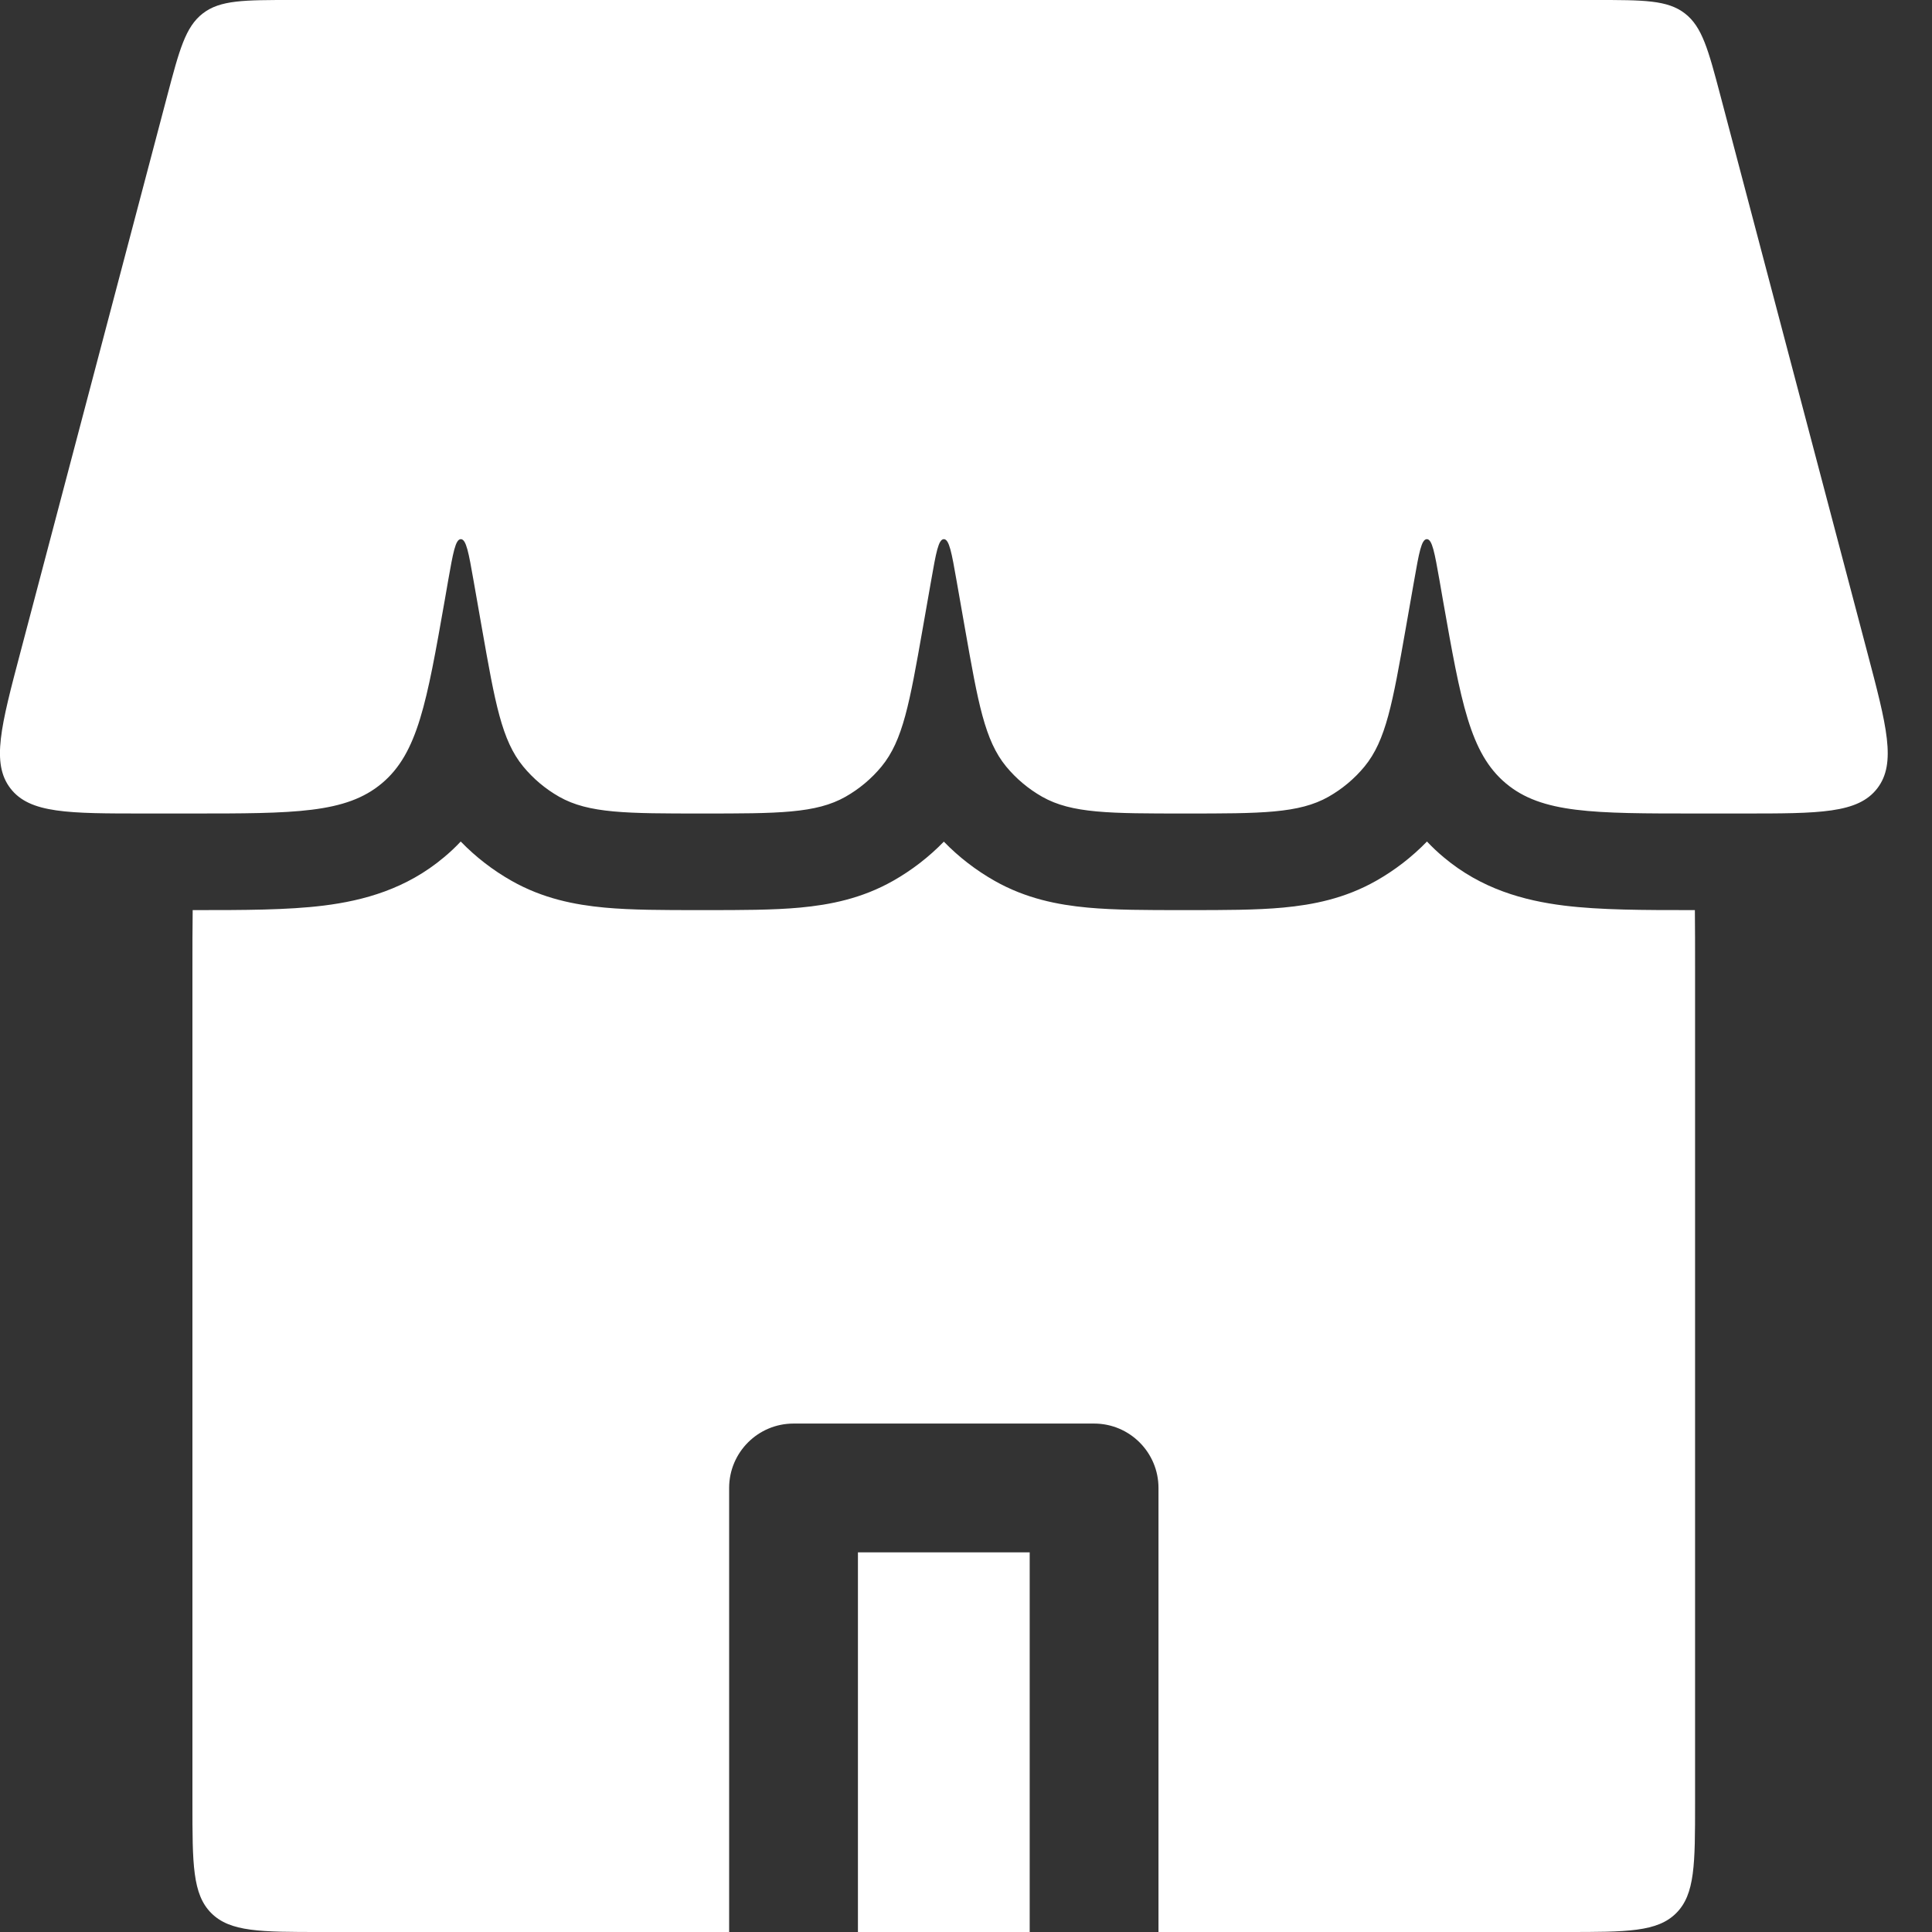 <svg width="30" height="30" viewBox="0 0 30 30" fill="none" xmlns="http://www.w3.org/2000/svg">
<rect x="0" y="0" width="30" height="30" fill="#333333" stroke="none"/>
<path d="M2.596 1.49C2.785 0.774 2.88 0.416 3.15 0.208C3.419 0 3.79 0 4.53 0H24.782C25.522 0 25.893 0 26.162 0.208C26.432 0.416 26.527 0.774 26.716 1.49L28.993 10.121C29.298 11.275 29.45 11.852 29.15 12.242C28.85 12.632 28.253 12.632 27.06 12.632H26.347C24.742 12.632 23.94 12.632 23.382 12.163C22.825 11.695 22.686 10.905 22.407 9.325L22.353 9.014C22.277 8.586 22.24 8.372 22.156 8.372C22.072 8.372 22.034 8.586 21.959 9.014L21.828 9.759C21.624 10.917 21.522 11.497 21.188 11.903C21.032 12.092 20.842 12.251 20.629 12.372C20.17 12.632 19.582 12.632 18.406 12.632C17.23 12.632 16.642 12.632 16.183 12.372C15.97 12.251 15.78 12.092 15.624 11.903C15.29 11.497 15.188 10.917 14.984 9.759L14.853 9.014C14.778 8.586 14.74 8.372 14.656 8.372C14.572 8.372 14.534 8.586 14.459 9.014L14.328 9.759C14.124 10.917 14.022 11.497 13.688 11.903C13.532 12.092 13.342 12.251 13.129 12.372C12.67 12.632 12.082 12.632 10.906 12.632C9.73 12.632 9.142 12.632 8.683 12.372C8.47 12.251 8.281 12.092 8.125 11.903C7.79 11.497 7.688 10.917 7.484 9.759L7.353 9.014C7.278 8.586 7.24 8.372 7.156 8.372C7.072 8.372 7.035 8.586 6.959 9.014L6.905 9.325C6.627 10.905 6.488 11.695 5.93 12.163C5.372 12.632 4.57 12.632 2.965 12.632H2.252C1.059 12.632 0.462 12.632 0.162 12.242C-0.138 11.852 0.014 11.275 0.319 10.121L2.596 1.49Z" fill="white"/>
<path fill-rule="evenodd" clip-rule="evenodd" d="M2.992 14.132C2.988 14.411 2.988 14.717 2.988 15.053V28C2.988 28.943 2.988 29.414 3.281 29.707C3.574 30 4.045 30 4.988 30H11.322V23.105C11.322 22.553 11.77 22.105 12.322 22.105H16.989C17.541 22.105 17.989 22.553 17.989 23.105V30H24.321C25.264 30 25.735 30 26.028 29.707C26.321 29.414 26.321 28.943 26.321 28V15.053C26.321 14.717 26.321 14.411 26.318 14.132L26.268 14.132C25.534 14.132 24.851 14.132 24.287 14.062C23.661 13.984 23.002 13.803 22.418 13.312C22.324 13.234 22.238 13.152 22.158 13.067C21.925 13.307 21.659 13.513 21.367 13.678C20.882 13.953 20.386 14.05 19.924 14.093C19.503 14.132 19.002 14.132 18.464 14.132H18.464L18.406 14.132L18.348 14.132H18.348C17.81 14.132 17.309 14.132 16.888 14.093C16.426 14.05 15.93 13.953 15.445 13.678C15.154 13.513 14.888 13.308 14.656 13.069C14.424 13.308 14.158 13.513 13.867 13.678C13.382 13.953 12.886 14.05 12.424 14.093C12.003 14.132 11.502 14.132 10.964 14.132H10.964L10.906 14.132L10.848 14.132H10.848C10.31 14.132 9.809 14.132 9.388 14.093C8.926 14.05 8.43 13.953 7.945 13.678C7.653 13.513 7.387 13.307 7.154 13.067C7.075 13.152 6.988 13.234 6.894 13.312C6.31 13.803 5.651 13.984 5.025 14.062C4.461 14.132 3.778 14.132 3.044 14.132L2.992 14.132ZM9.399 11.053C9.405 11.057 9.412 11.061 9.419 11.065C9.438 11.072 9.503 11.091 9.663 11.106C9.93 11.13 10.29 11.132 10.906 11.132C11.522 11.132 11.882 11.13 12.149 11.106C12.309 11.091 12.375 11.072 12.393 11.065C12.4 11.061 12.407 11.057 12.414 11.053H9.399ZM16.898 11.053H19.913C19.907 11.057 19.9 11.061 19.893 11.065C19.875 11.072 19.809 11.091 19.649 11.106C19.382 11.13 19.022 11.132 18.406 11.132C17.79 11.132 17.43 11.13 17.163 11.106C17.003 11.091 16.937 11.072 16.919 11.065C16.912 11.061 16.905 11.057 16.898 11.053ZM19.898 11.063C19.899 11.063 19.897 11.064 19.893 11.065C19.896 11.063 19.898 11.063 19.898 11.063ZM16.913 11.063C16.914 11.063 16.915 11.063 16.919 11.065C16.915 11.064 16.913 11.063 16.913 11.063ZM12.399 11.063C12.399 11.063 12.397 11.064 12.393 11.065C12.397 11.063 12.399 11.063 12.399 11.063ZM9.414 11.063C9.414 11.063 9.416 11.063 9.419 11.065C9.415 11.064 9.413 11.063 9.414 11.063ZM13.322 30H15.989V24.105H13.322V30Z" fill="white"/>
</svg>
